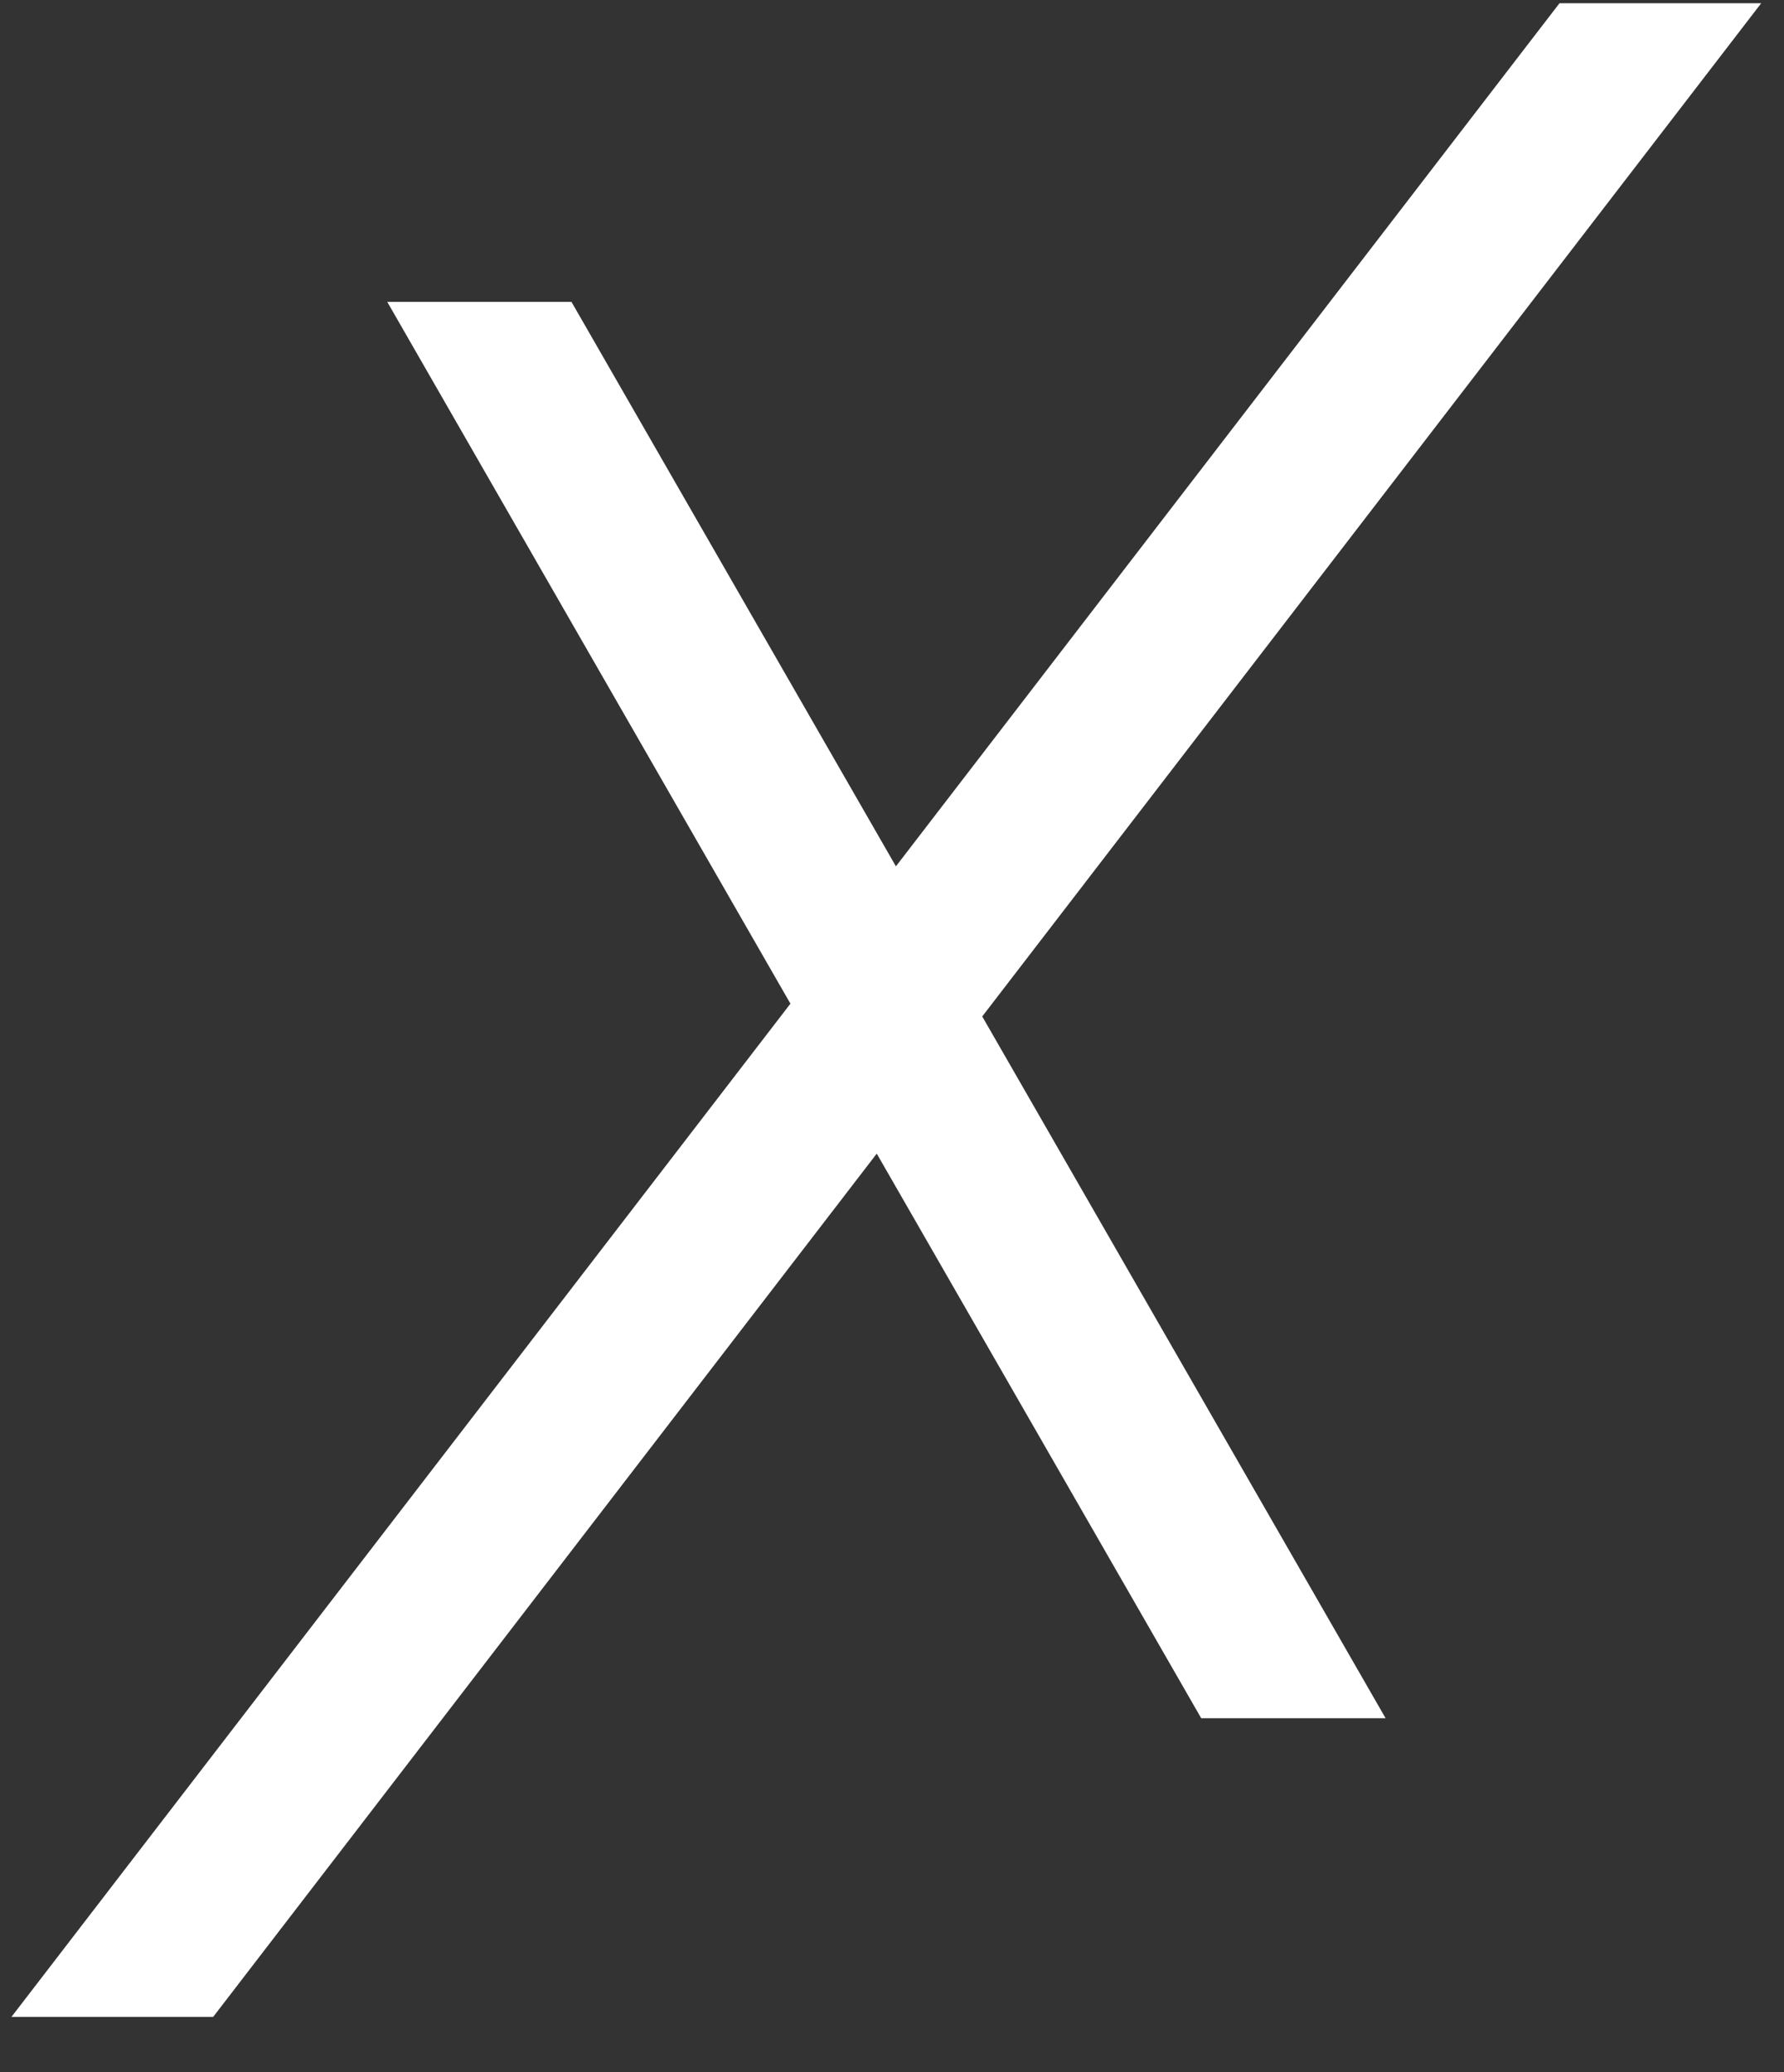 <?xml version="1.0" encoding="UTF-8"?>
<svg width="31px" height="36px" viewBox="0 0 31 36" version="1.1" xmlns="http://www.w3.org/2000/svg" xmlns:xlink="http://www.w3.org/1999/xlink">
    <rect x="0" y="0" width="31" height="36" fill="#333333" stroke="none"/>
    <title>logos/full/logoWhite@1x</title>
    <g id="Dashboard" stroke="none" stroke-width="1" fill="none" fill-rule="evenodd">
        <g id="logos/full/logoWhite" fill="#FFFFFF">
            <polygon id="Combined-Shape" points="30.604 0.056 27.099 0.056 15.568 15.051 9.93 5.244 6.729 5.244 13.735 17.437 0.199 35.04 3.704 35.04 15.235 20.042 20.873 29.851 24.077 29.851 17.068 17.659"></polygon>
        </g>
    </g>
</svg>